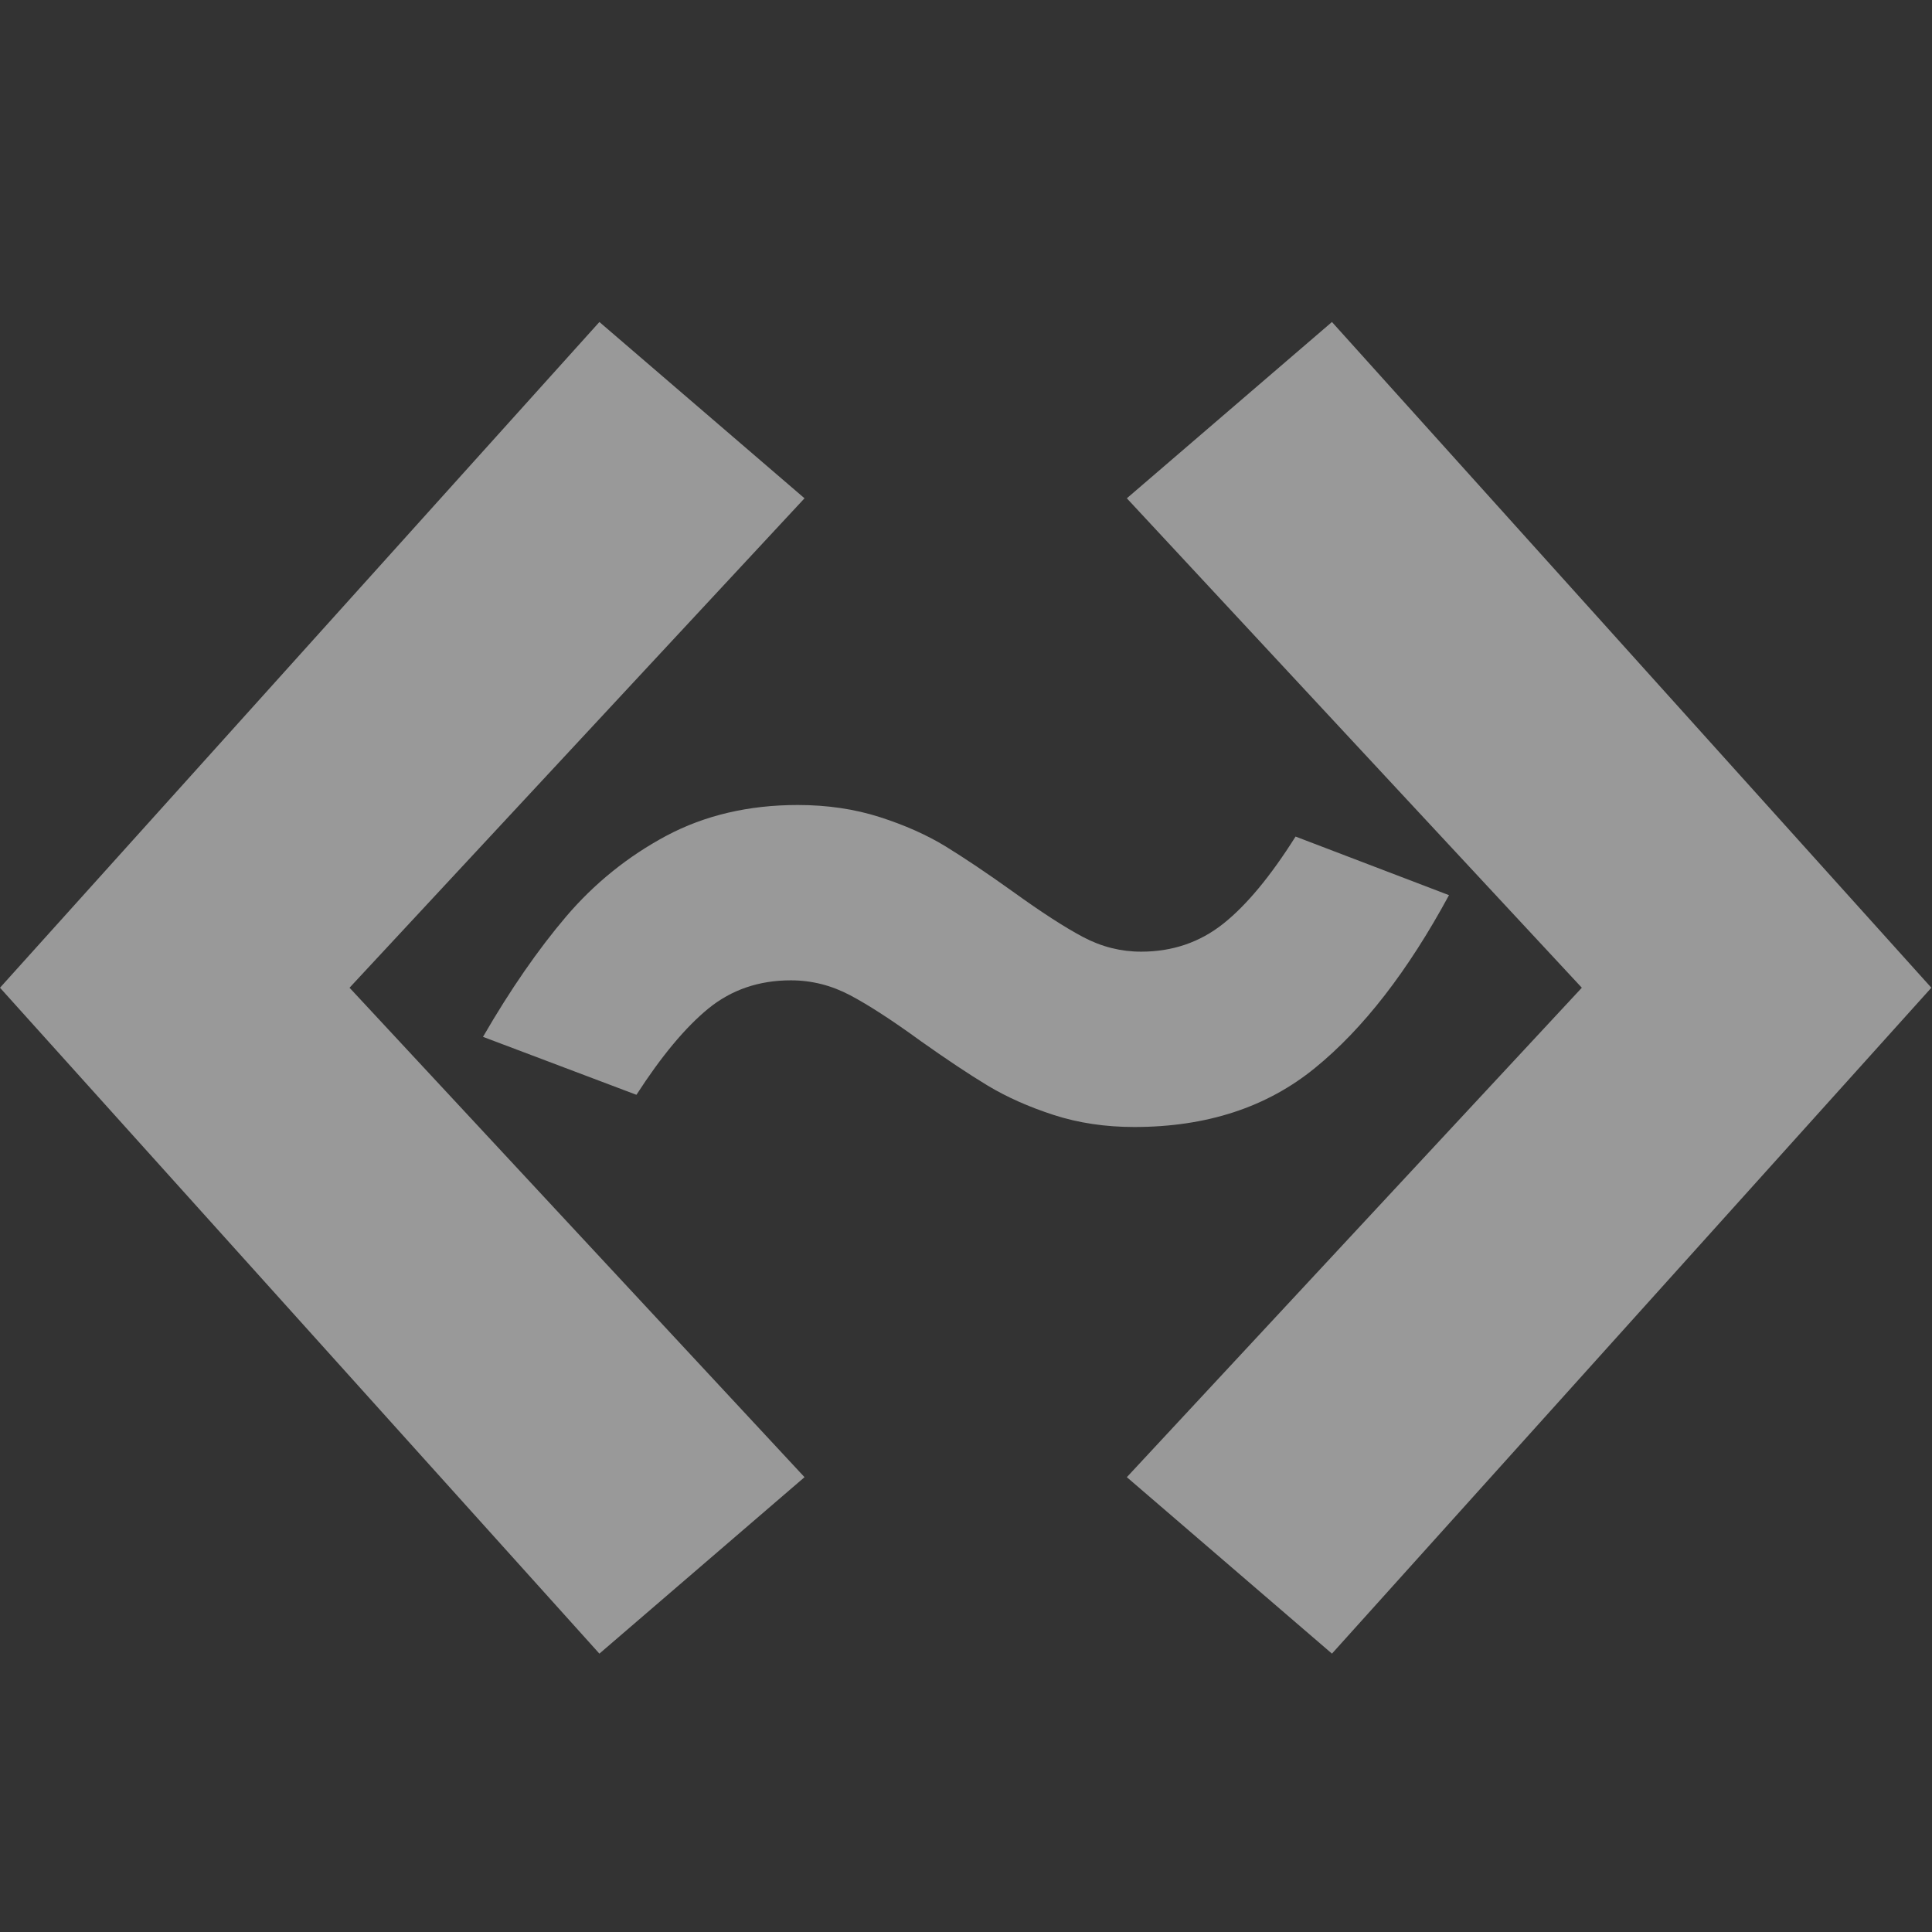 <?xml version="1.0" encoding="UTF-8"?>
<svg width="12px" height="12px" viewBox="0 0 12 12" version="1.1" xmlns="http://www.w3.org/2000/svg" xmlns:xlink="http://www.w3.org/1999/xlink">
    <rect x="0" y="0" width="12" height="12" fill="#333333" stroke="none"/>
    <!-- Generator: Sketch 60.1 (88133) - https://sketch.com -->
    <title>arrow-meta-icon4-dark-12</title>
    <desc>Created with Sketch.</desc>
    <g id="arrow-meta-icon4-dark-12" stroke="none" stroke-width="1" fill="none" fill-rule="evenodd" opacity="0.5">
        <g id="arrow-meta-coproduct-dark-12">
            <rect id="bound" x="0" y="0" width="12" height="12"></rect>
            <polygon id="Path-2" fill="#FFFFFF" points="3.723 2 4.997 3.095 2.171 6.135 4.997 9.175 3.723 10.271 0 6.135"></polygon>
            <polygon id="Path-2-Copy" fill="#FFFFFF" transform="translate(9.498, 6.135) scale(-1, 1) translate(-9.498, -6.135) " points="10.723 2 11.997 3.095 9.171 6.135 11.997 9.175 10.723 10.271 7 6.135"></polygon>
            <path d="M7.045,7 C7.494,7 7.868,6.878 8.168,6.633 C8.468,6.389 8.745,6.031 9,5.56 L9,5.56 L8.047,5.196 C7.892,5.442 7.742,5.623 7.597,5.738 C7.452,5.853 7.282,5.911 7.088,5.911 C6.962,5.911 6.842,5.881 6.727,5.82 C6.612,5.759 6.467,5.665 6.291,5.538 C6.129,5.422 5.99,5.329 5.873,5.257 C5.757,5.186 5.62,5.125 5.464,5.075 C5.308,5.025 5.138,5 4.955,5 C4.65,5 4.378,5.064 4.139,5.191 C3.9,5.319 3.693,5.486 3.517,5.692 C3.341,5.899 3.169,6.148 3,6.44 L3,6.44 L3.953,6.8 C4.108,6.56 4.257,6.381 4.4,6.264 C4.544,6.147 4.715,6.089 4.912,6.089 C5.041,6.089 5.164,6.12 5.281,6.182 C5.398,6.244 5.544,6.339 5.72,6.467 C5.878,6.579 6.016,6.671 6.135,6.743 C6.253,6.814 6.39,6.875 6.544,6.925 C6.698,6.975 6.865,7 7.045,7 Z" id="~" fill="#FFFFFF" fill-rule="nonzero"></path>
        </g>
    </g>
</svg>